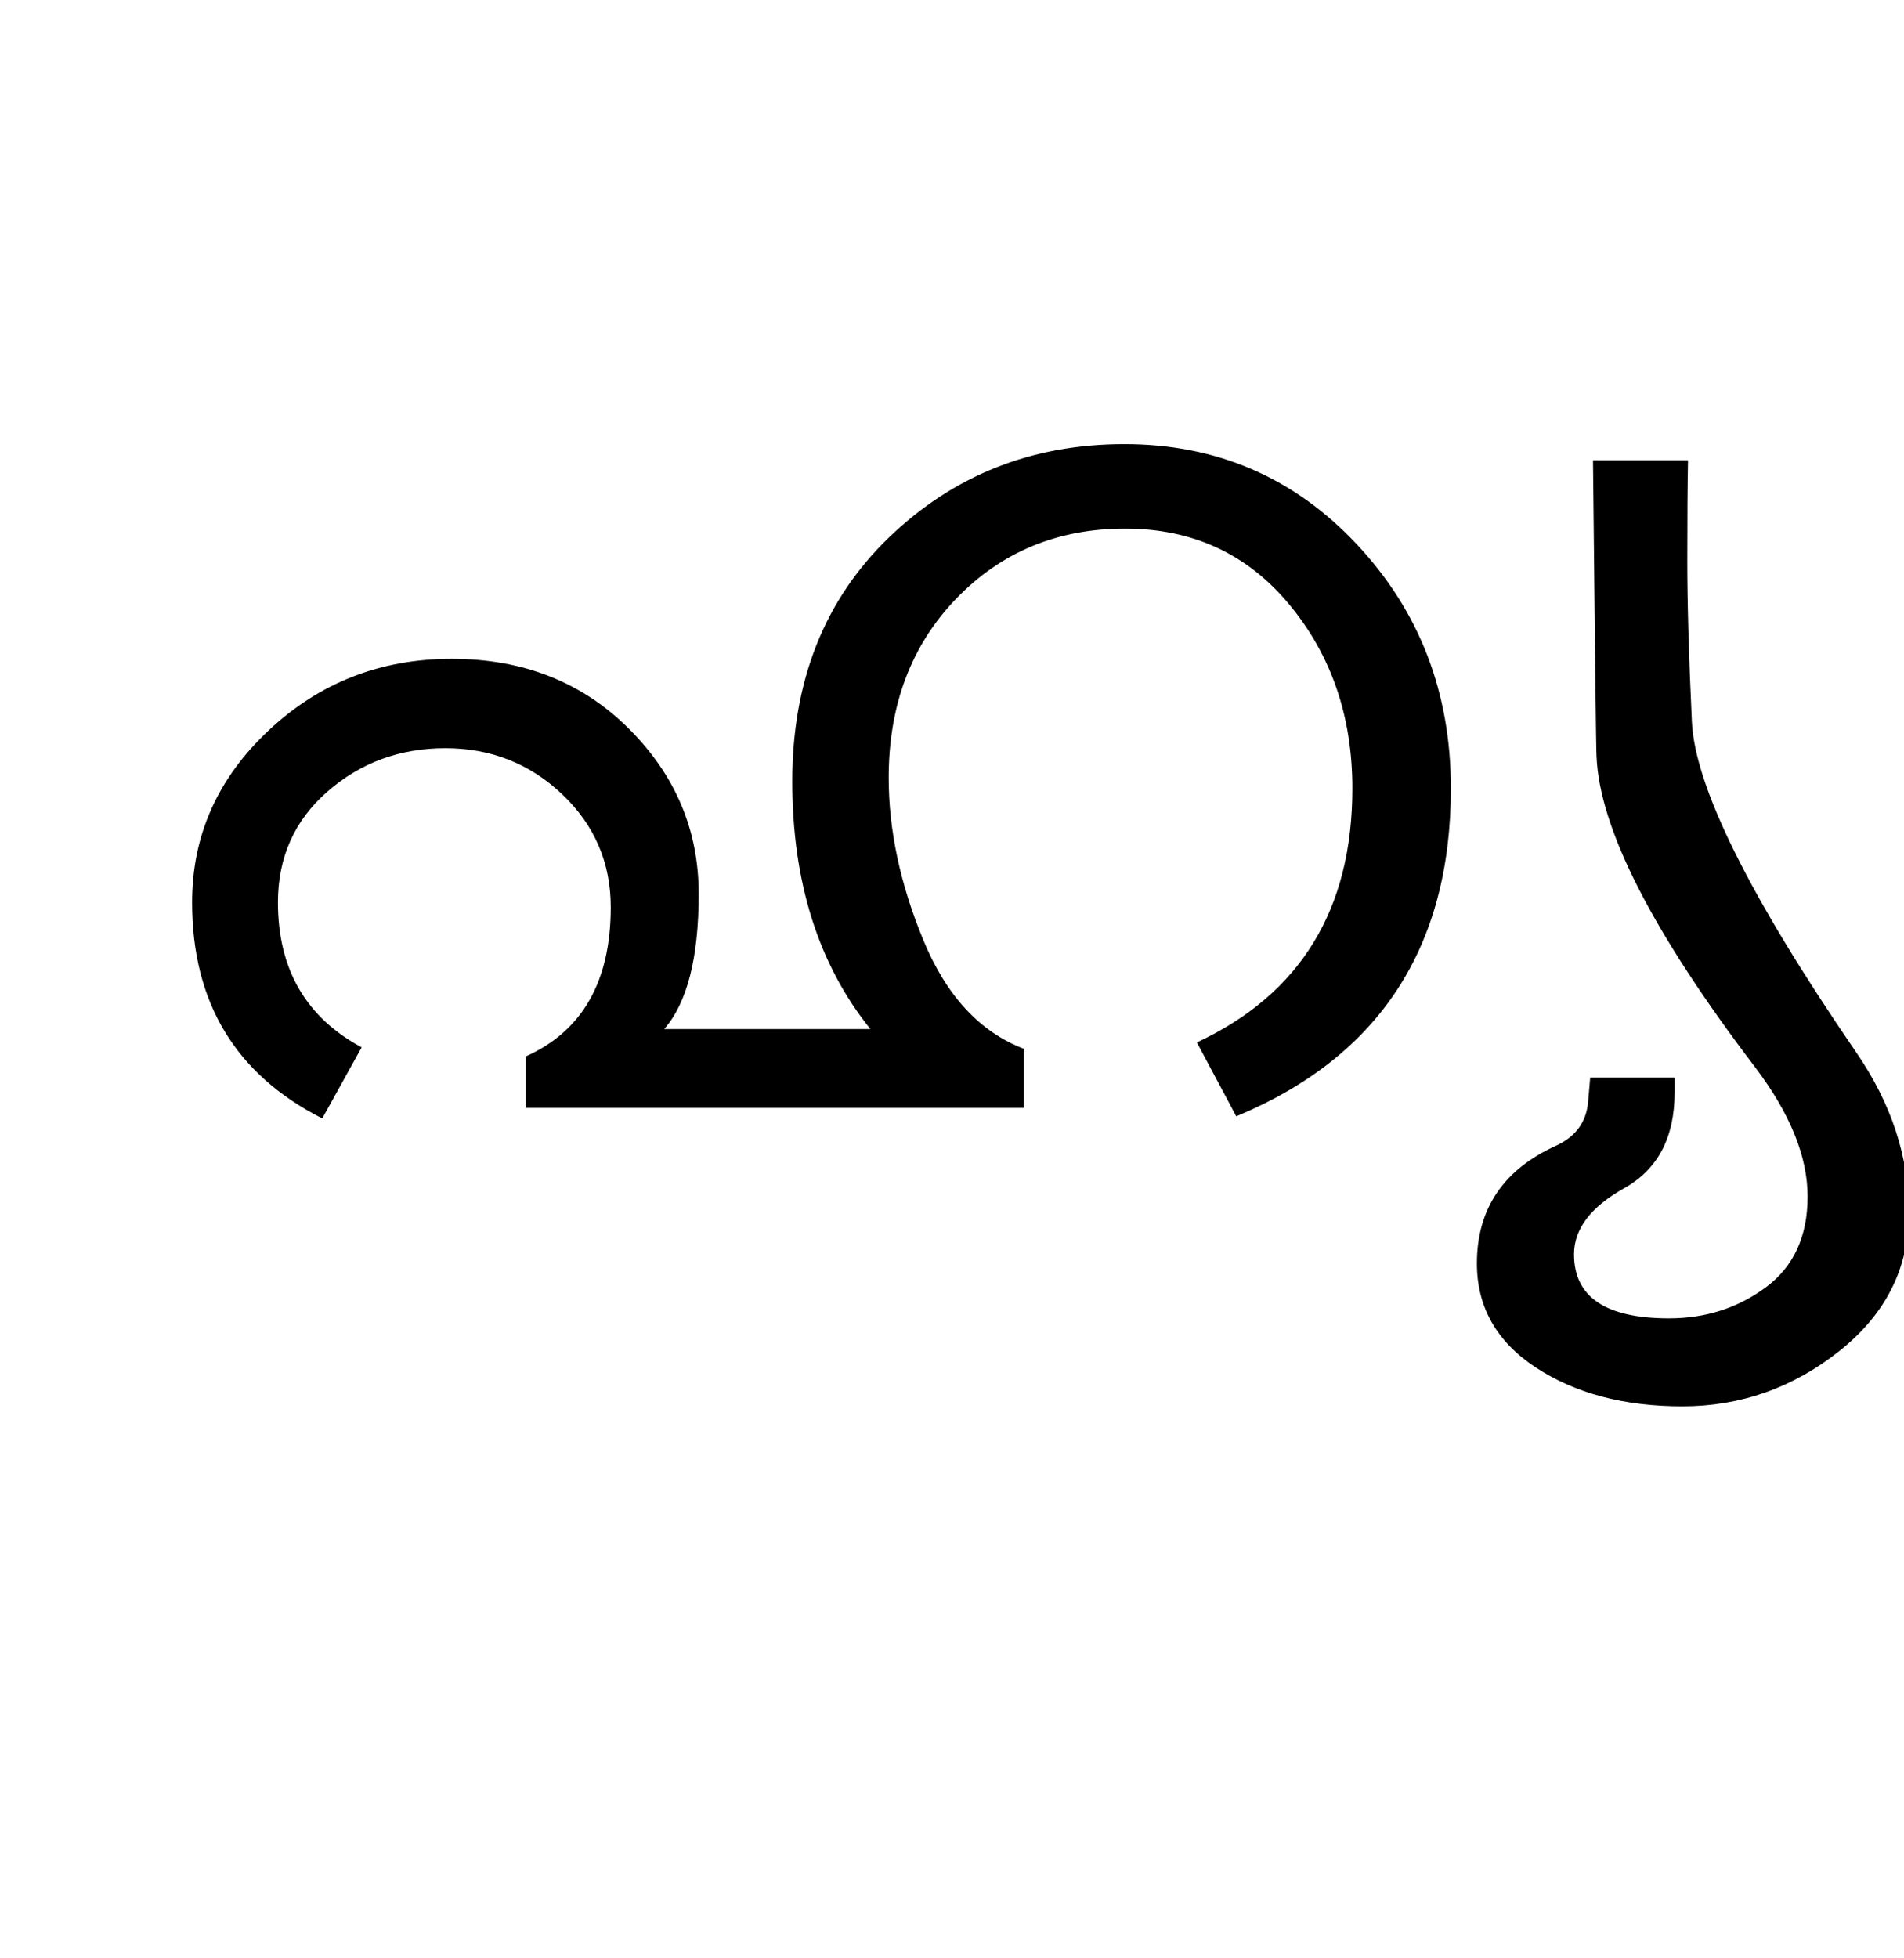 <?xml version="1.0" encoding="UTF-8"?>
<svg xmlns="http://www.w3.org/2000/svg" xmlns:xlink="http://www.w3.org/1999/xlink" width="338.25pt" height="347.75pt" viewBox="0 0 338.25 347.75" version="1.1">
<defs>
<g>
<symbol overflow="visible" id="glyph0-0">
<path style="stroke:none;" d="M 5.625 -0.125 L 5.625 -139.875 L 75.75 -139.875 L 75.75 -0.125 Z M 12.75 -6.875 L 69 -6.875 L 69 -132.875 L 12.75 -132.875 Z M 12.75 -6.875 "/>
</symbol>
<symbol overflow="visible" id="glyph0-1">
<path style="stroke:none;" d="M 241.75 -56.75 C 241.75 -28.5 229.039 -9.082 203.625 1.5 L 196.625 -11.625 C 215.039 -20.207 224.25 -35.25 224.25 -56.75 C 224.25 -69.5 220.52 -80.375 213.062 -89.375 C 205.602 -98.375 195.875 -102.875 183.875 -102.875 C 171.875 -102.875 161.875 -98.727 153.875 -90.438 C 145.875 -82.145 141.875 -71.539 141.875 -58.625 C 141.875 -49.375 143.914 -39.789 148 -29.875 C 152.082 -19.957 158.039 -13.5 165.875 -10.5 L 165.875 0 L 77.375 0 L 77.375 -9.125 C 87.457 -13.625 92.5 -22.457 92.5 -35.625 C 92.5 -43.539 89.625 -50.227 83.875 -55.688 C 78.125 -61.145 71.207 -63.875 63.125 -63.875 C 55.039 -63.875 48.062 -61.312 42.188 -56.188 C 36.312 -51.062 33.375 -44.5 33.375 -36.5 C 33.375 -24.664 38.332 -16.082 48.25 -10.75 L 41.25 1.875 C 25.832 -5.957 18.125 -18.75 18.125 -36.5 C 18.125 -48.332 22.645 -58.5 31.688 -67 C 40.727 -75.5 51.582 -79.75 64.25 -79.75 C 76.914 -79.75 87.395 -75.625 95.688 -67.375 C 103.977 -59.125 108.125 -49.332 108.125 -38 C 108.125 -26.664 106.082 -18.664 102 -14 L 138.625 -14 C 129.375 -25.5 124.75 -40.164 124.75 -58 C 124.75 -75.832 130.477 -90.27 141.938 -101.312 C 153.395 -112.352 167.332 -117.875 183.75 -117.875 C 200.164 -117.875 213.938 -111.938 225.062 -100.062 C 236.188 -88.188 241.75 -73.75 241.75 -56.75 Z M 241.75 -56.75 "/>
</symbol>
<symbol overflow="visible" id="glyph0-2">
<path style="stroke:none;" d="M 72.125 -9.875 C 78.375 -0.789 81.5 8.707 81.5 18.625 C 81.5 28.457 77.375 36.645 69.125 43.188 C 60.875 49.727 51.582 53 41.25 53 C 30.914 53 22.25 50.707 15.25 46.125 C 8.25 41.539 4.75 35.375 4.75 27.625 C 4.75 17.875 9.5 10.875 19 6.625 C 22.332 5.039 24.164 2.5 24.5 -1 L 24.875 -5.375 L 39.875 -5.375 L 39.875 -2.75 C 39.875 5.25 36.895 10.914 30.938 14.25 C 24.977 17.582 22 21.5 22 26 C 22 33.582 27.625 37.375 38.875 37.375 C 45.375 37.375 51.102 35.539 56.062 31.875 C 61.02 28.207 63.5 22.832 63.5 15.75 C 63.5 8.664 60.414 1.039 54.25 -7.125 C 35.914 -31.207 26.5 -49.664 26 -62.5 C 25.914 -64 25.707 -81.5 25.375 -115 L 42.25 -115 C 42.164 -110.582 42.125 -104.625 42.125 -97.125 C 42.125 -89.707 42.395 -80.207 42.938 -68.625 C 43.477 -57.039 53.207 -37.457 72.125 -9.875 Z M 72.125 -9.875 "/>
</symbol>
</g>
</defs>
<g id="surface1">
<rect x="0" y="0" width="338.25" height="347.75" style="fill:rgb(100%,100%,100%);fill-opacity:1;stroke:none;"/>
<g style="fill:rgb(0%,0%,0%);fill-opacity:1;">
  <use xlink:href="#glyph0-1" x="16" y="196.75"/>
  <use xlink:href="#glyph0-2" x="257.625" y="196.75"/>
</g>
</g>
</svg>
